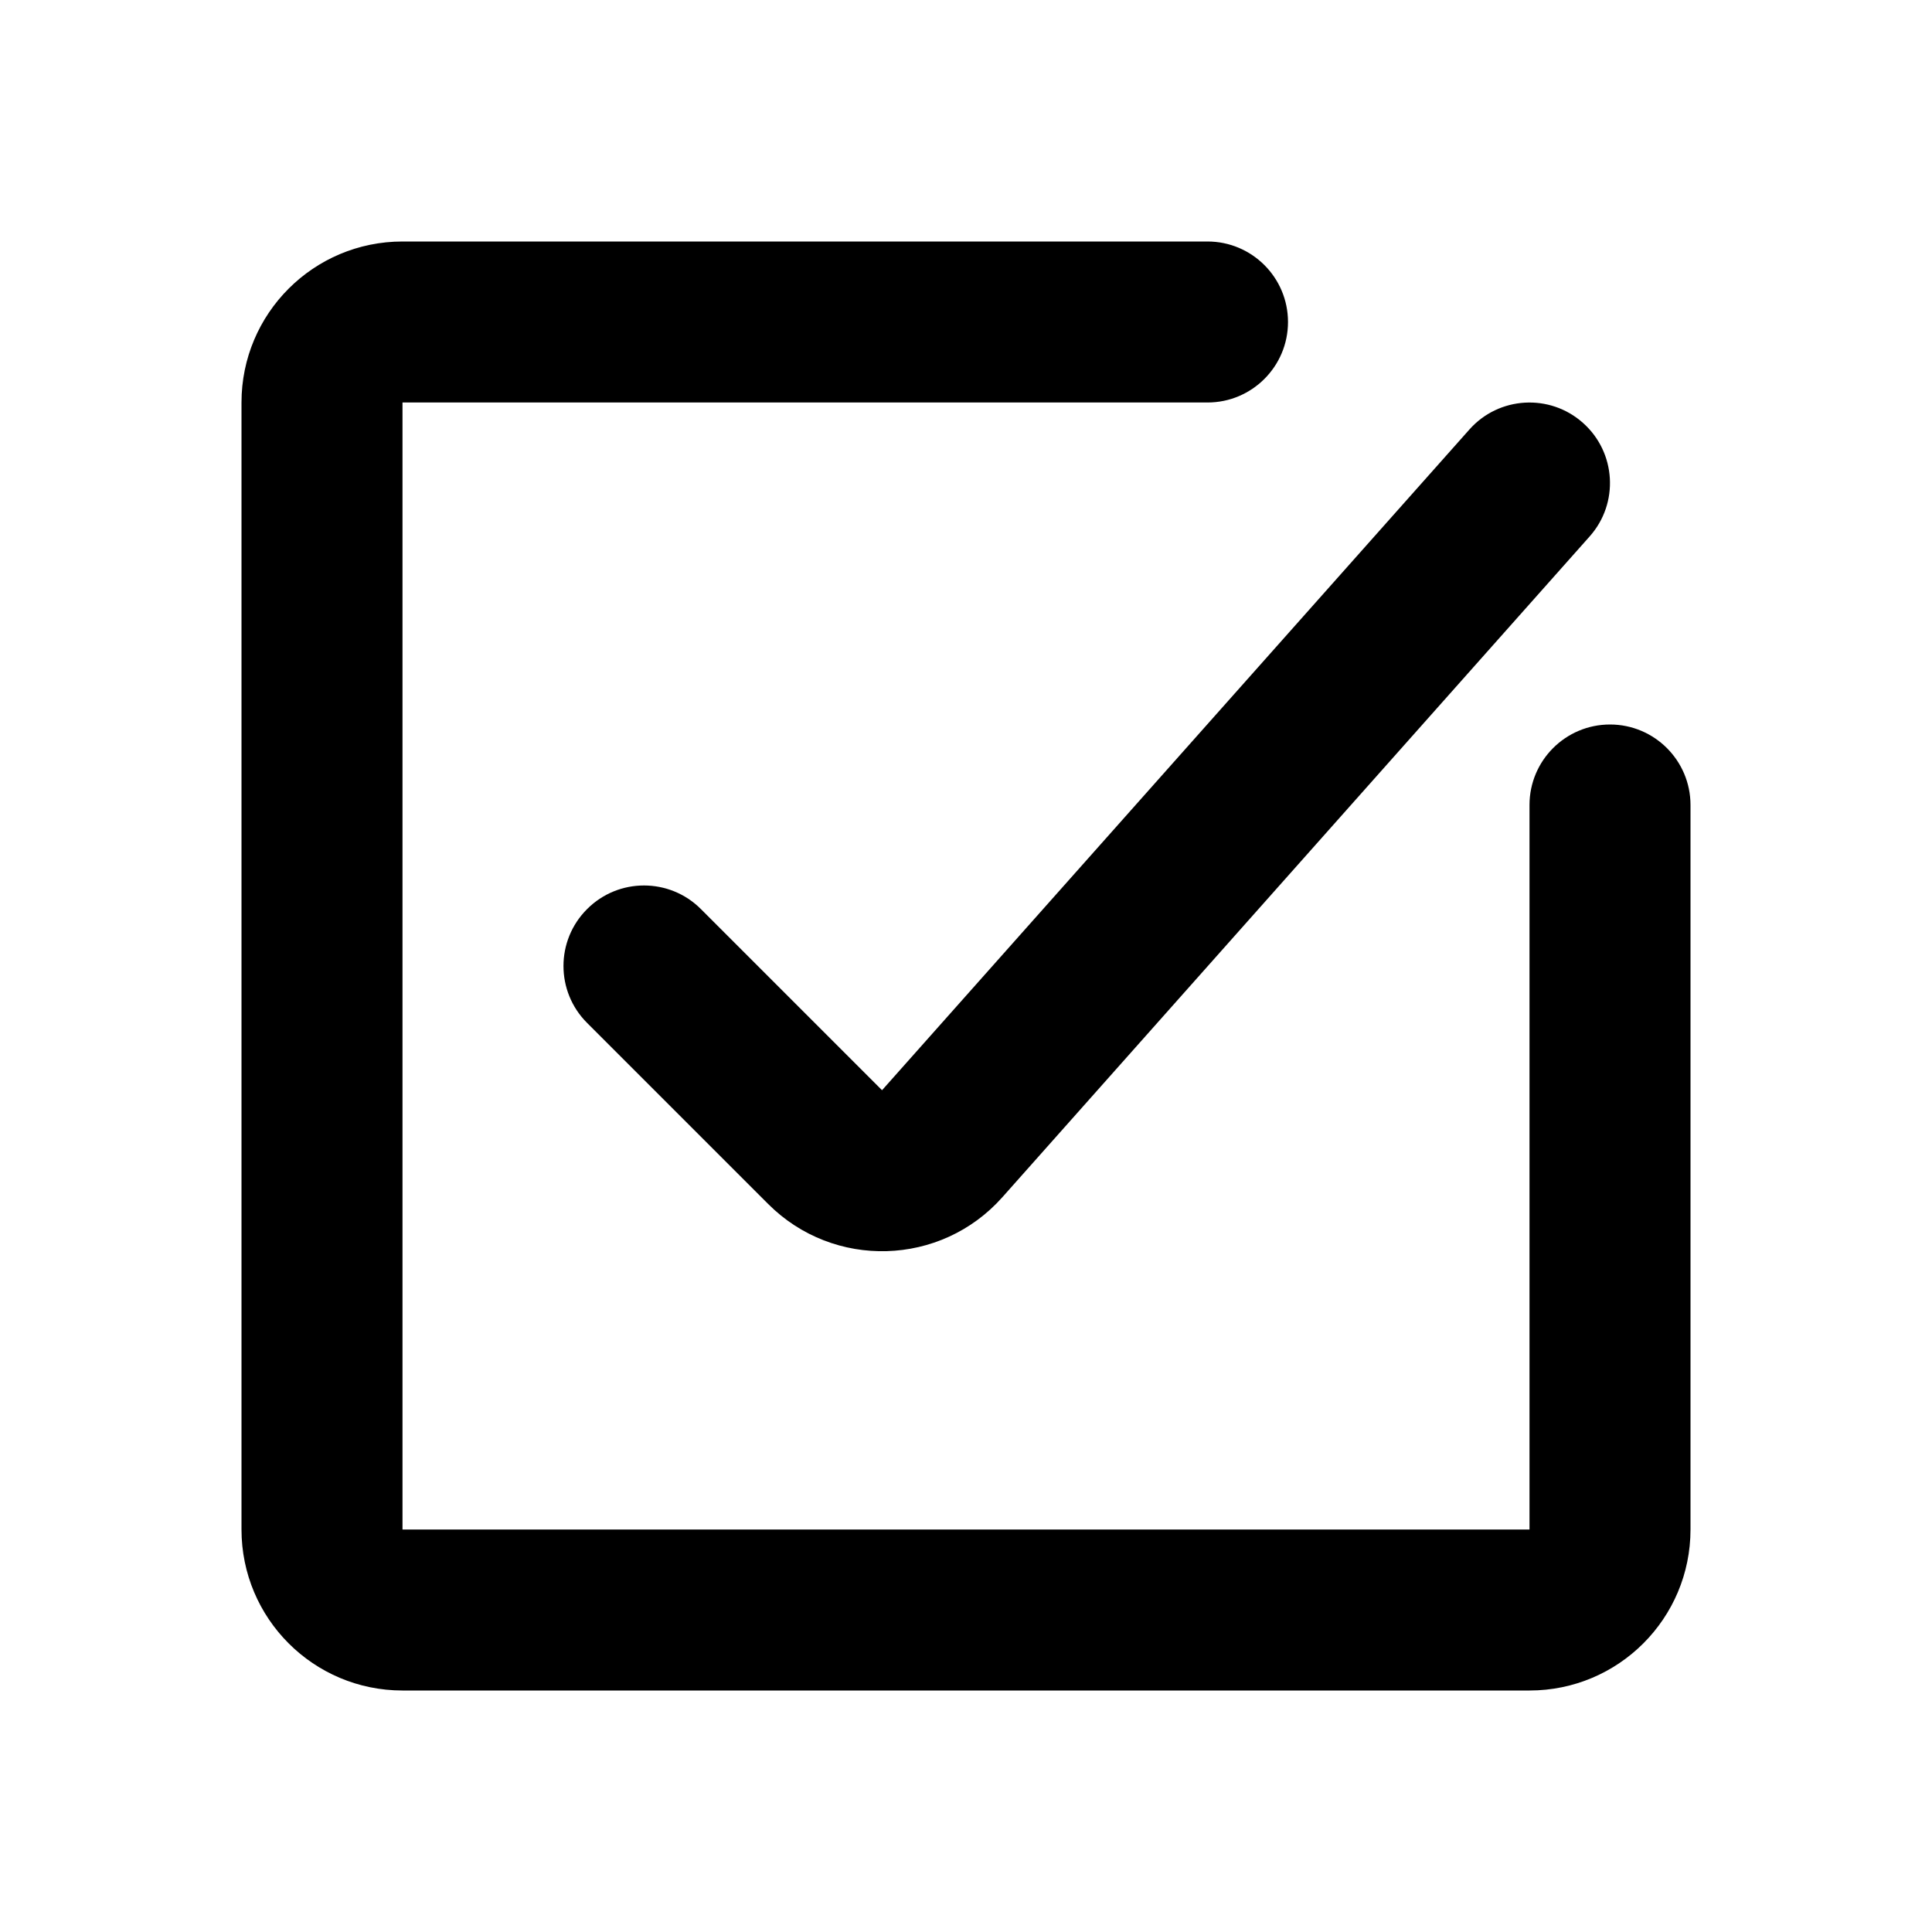 <svg width="24" height="24" viewBox="0 0 24 24" fill="none" xmlns="http://www.w3.org/2000/svg">
<path fill-rule="evenodd" clip-rule="evenodd" d="M5 3C3.895 3 3 3.895 3 5V19C3 20.105 3.895 21 5 21H19C20.105 21 21 20.105 21 19V10C21 9.448 20.552 9 20 9C19.448 9 19 9.448 19 10V19H5V5H15C15.552 5 16 4.552 16 4C16 3.448 15.552 3 15 3H5ZM19.747 6.664C20.114 6.252 20.077 5.62 19.664 5.253C19.252 4.886 18.619 4.923 18.253 5.336L10.957 13.543L8.707 11.293C8.317 10.902 7.683 10.902 7.293 11.293C6.902 11.683 6.902 12.317 7.293 12.707L9.543 14.957C10.357 15.771 11.688 15.732 12.452 14.872L19.747 6.664Z" fill="currentColor"/>
</svg>
